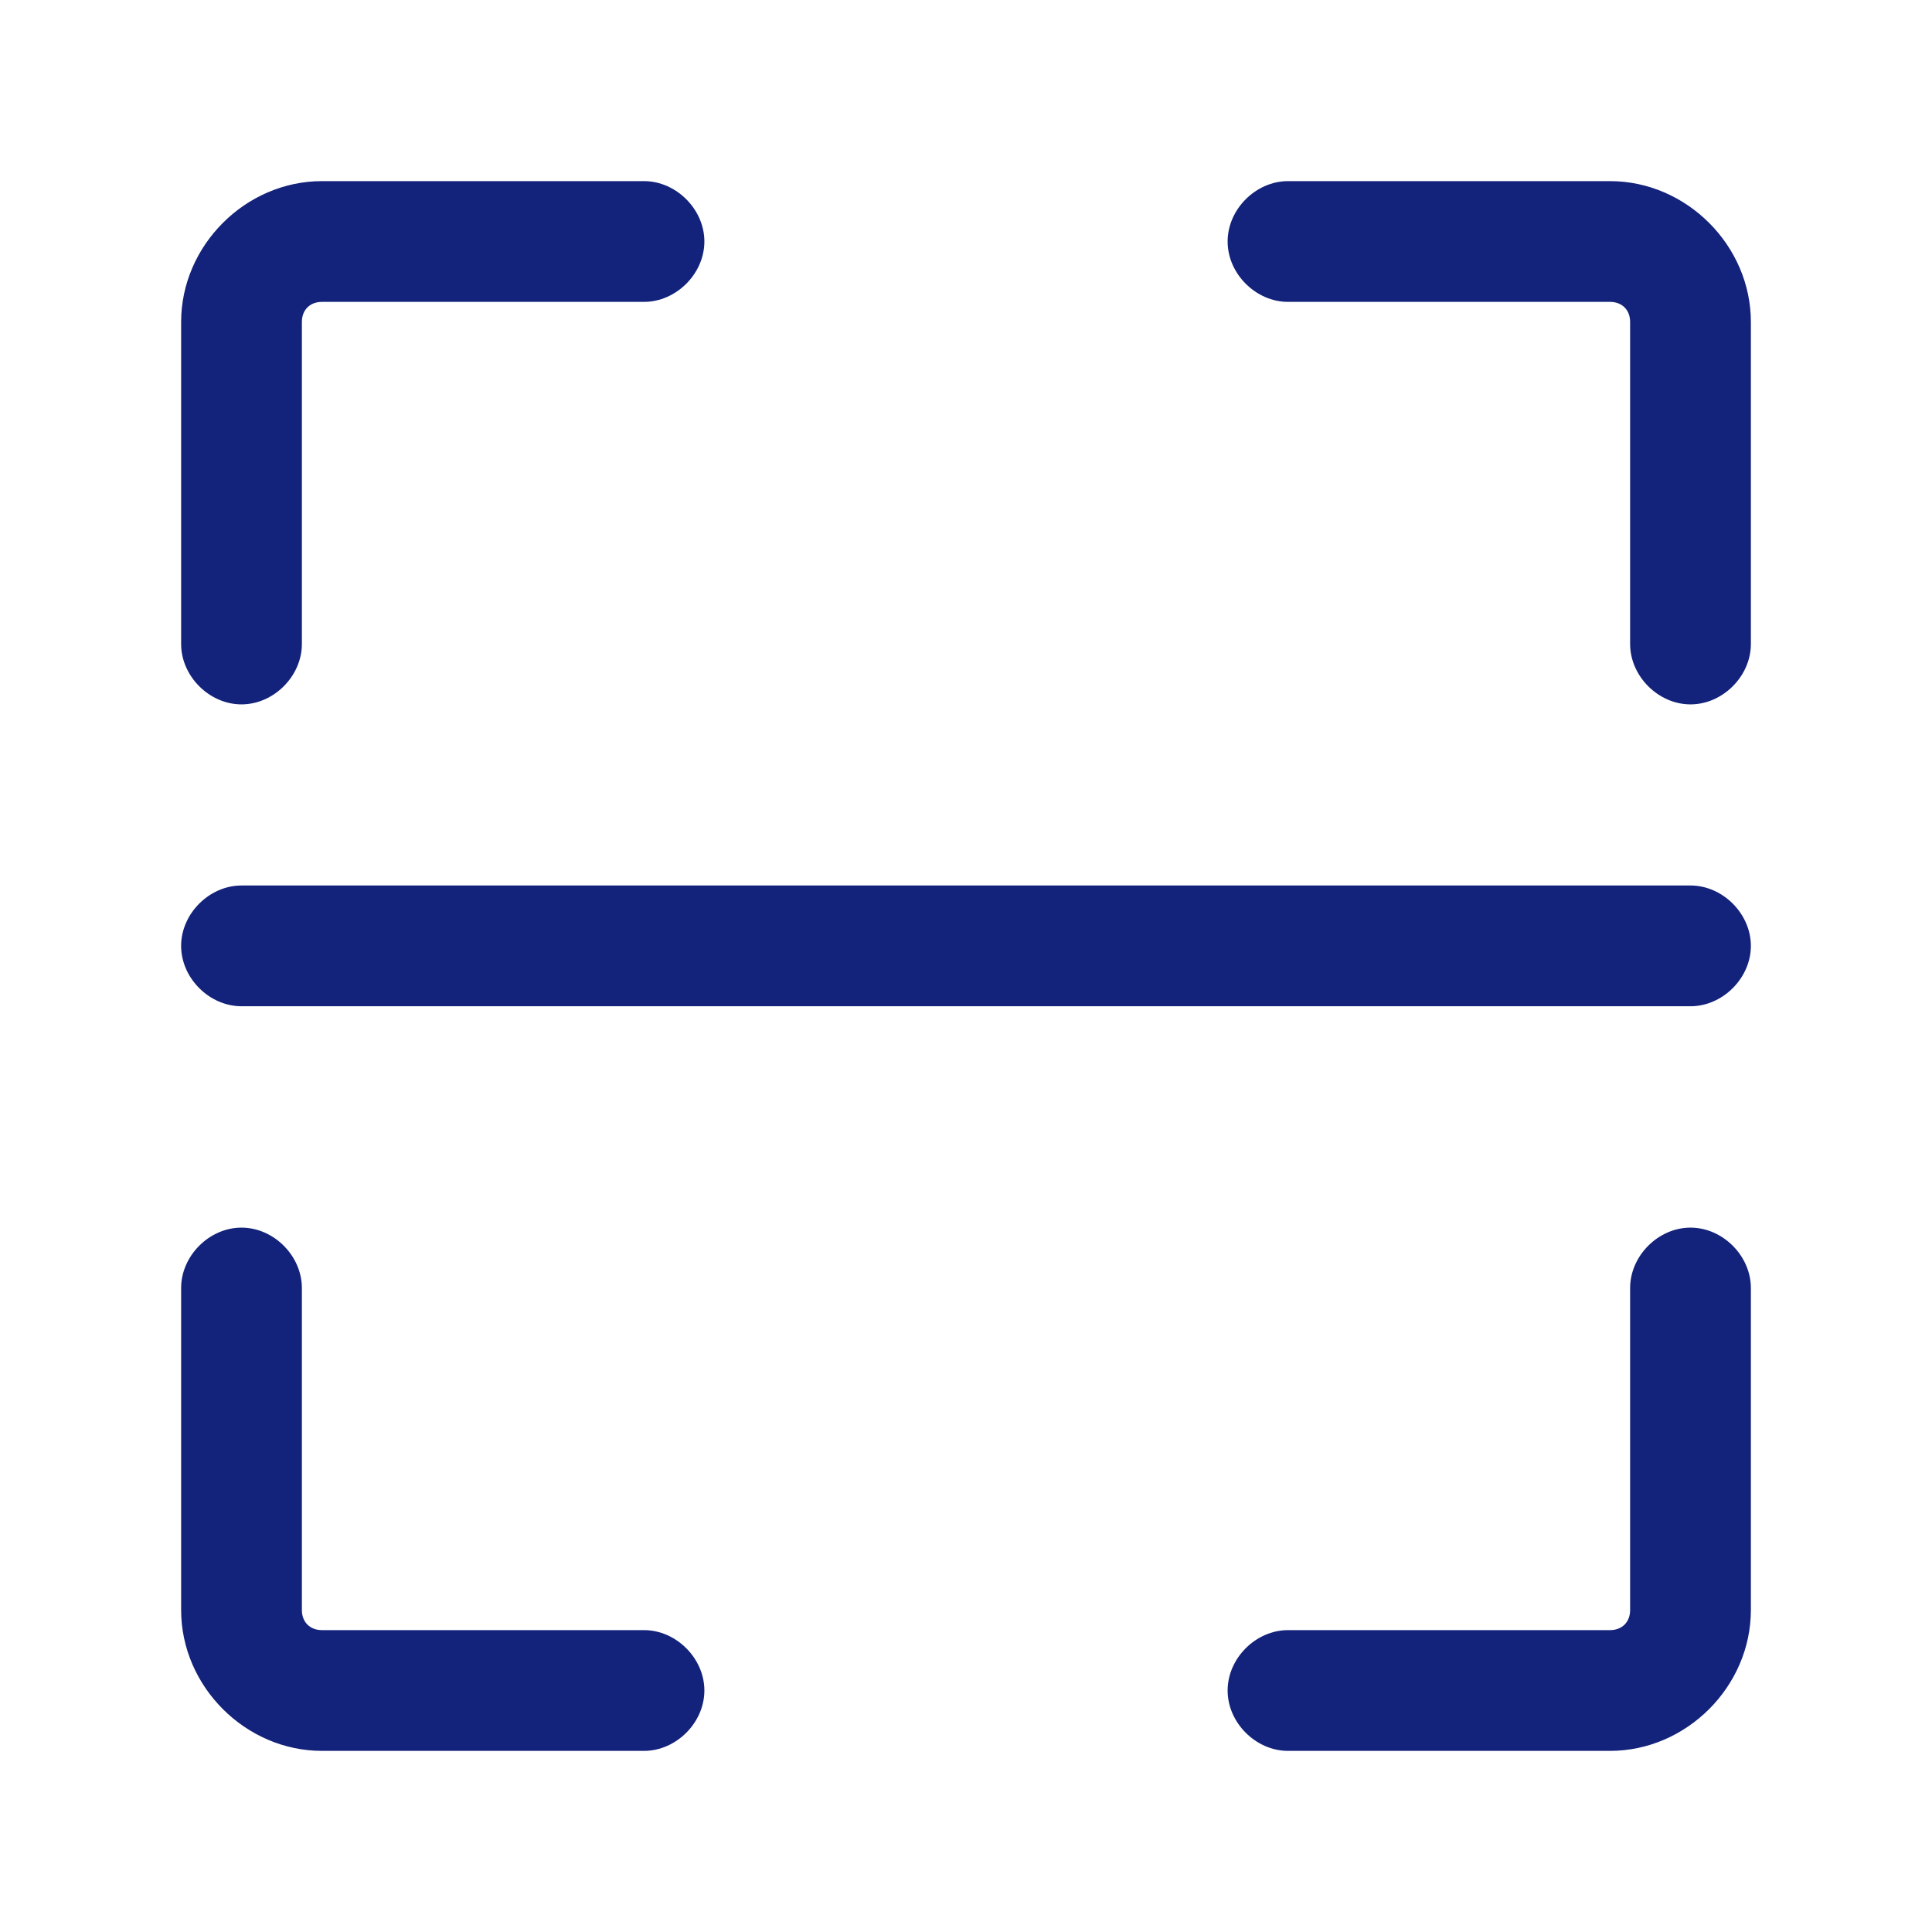 <?xml version="1.0" standalone="no"?><!DOCTYPE svg PUBLIC "-//W3C//DTD SVG 1.1//EN" "http://www.w3.org/Graphics/SVG/1.1/DTD/svg11.dtd"><svg class="icon" width="200px" height="200.00px" viewBox="0 0 1024 1024" version="1.1" xmlns="http://www.w3.org/2000/svg"><path fill="#13227a" d="M341.333 864H170.667c-6.4 0-10.667-4.267-10.667-10.667v-170.667c0-17.067-14.933-32-32-32s-32 14.933-32 32v170.667c0 40.533 34.133 74.667 74.667 74.667h170.667c17.067 0 32-14.933 32-32s-14.933-32-32-32zM896 650.667c-17.067 0-32 14.933-32 32v170.667c0 6.4-4.267 10.667-10.667 10.667h-170.667c-17.067 0-32 14.933-32 32s14.933 32 32 32h170.667c40.533 0 74.667-34.133 74.667-74.667v-170.667c0-17.067-14.933-32-32-32zM128 373.333c17.067 0 32-14.933 32-32V170.667c0-6.4 4.267-10.667 10.667-10.667h170.667c17.067 0 32-14.933 32-32s-14.933-32-32-32H170.667C130.133 96 96 130.133 96 170.667v170.667c0 17.067 14.933 32 32 32zM853.333 96h-170.667c-17.067 0-32 14.933-32 32s14.933 32 32 32h170.667c6.4 0 10.667 4.267 10.667 10.667v170.667c0 17.067 14.933 32 32 32s32-14.933 32-32V170.667c0-40.533-34.133-74.667-74.667-74.667zM896 469.333H128c-17.067 0-32 14.933-32 32S110.933 533.333 128 533.333h768c17.067 0 32-14.933 32-32S913.067 469.333 896 469.333z" /></svg>